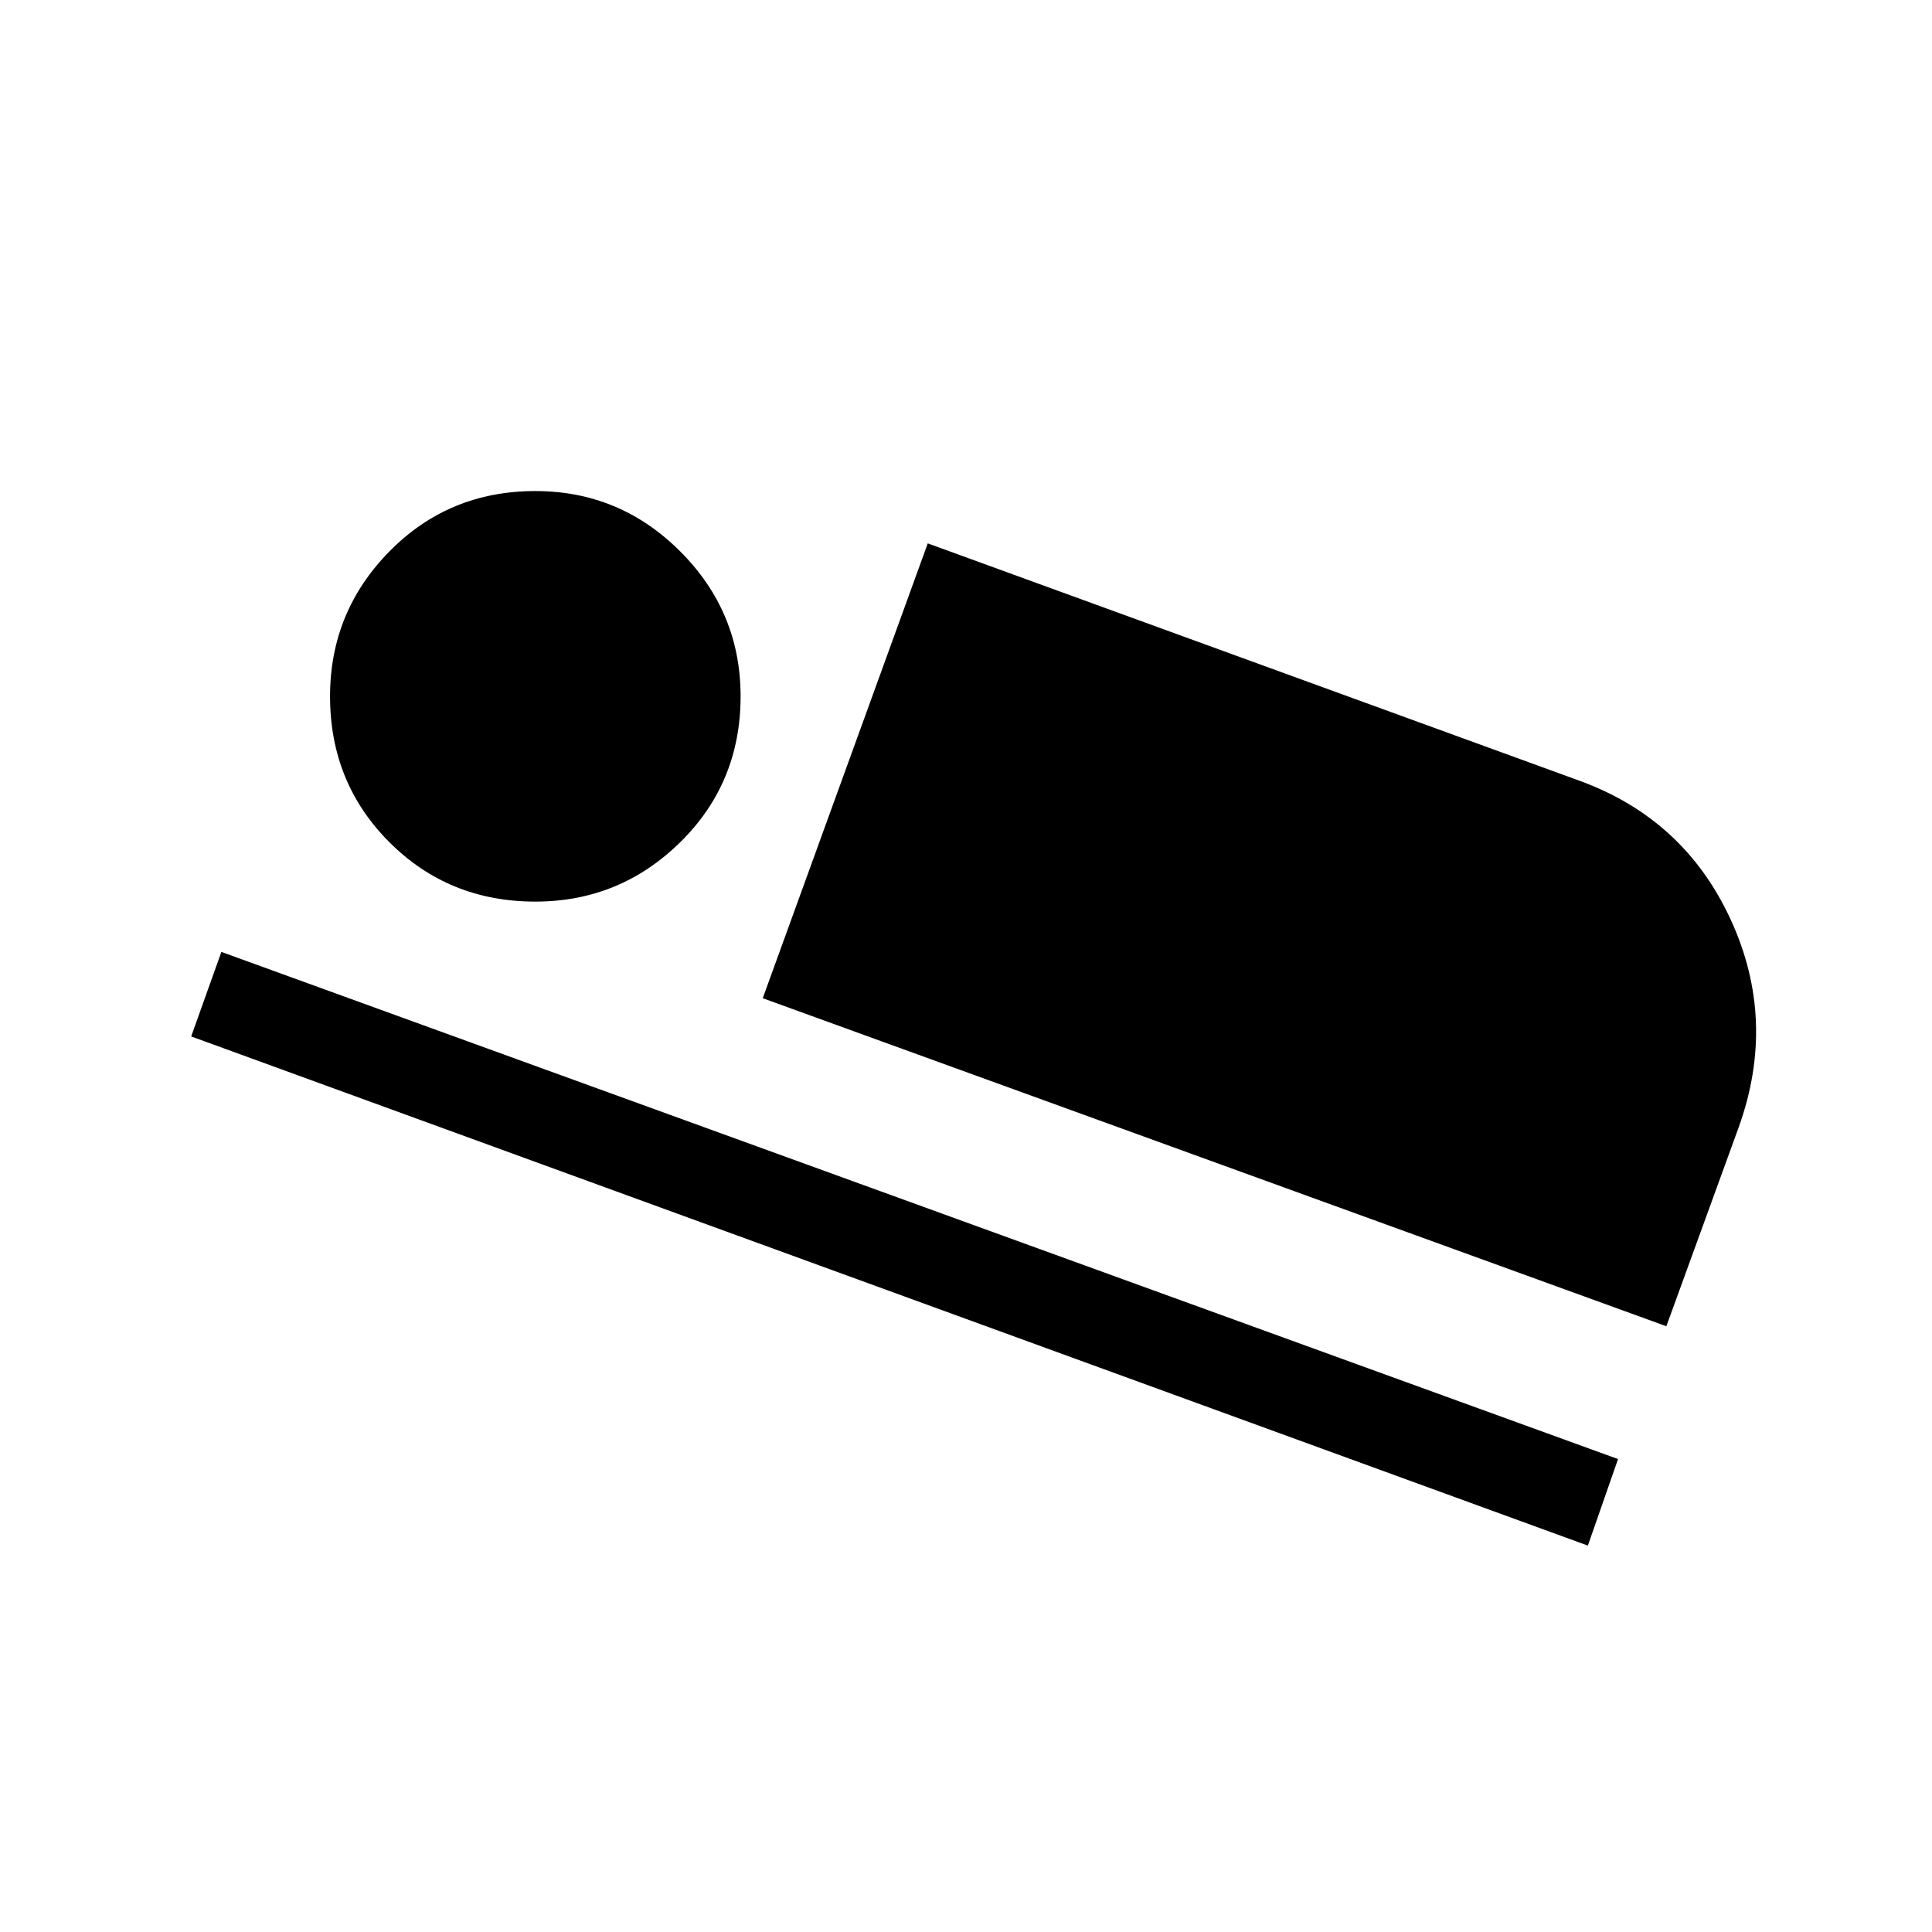 <svg xmlns="http://www.w3.org/2000/svg" height="48" width="48"><path d="M18.95 24.8 23.05 13.5 39.25 19.4Q41.85 20.35 43 22.85Q44.15 25.35 43.2 28L41.4 32.95ZM4.75 25.75 5.5 23.65 40.2 36.25 39.45 38.4ZM13.3 22.4Q11.15 22.4 9.675 20.925Q8.2 19.45 8.2 17.3Q8.2 15.2 9.675 13.7Q11.15 12.2 13.3 12.2Q15.4 12.2 16.9 13.7Q18.4 15.2 18.4 17.3Q18.4 19.45 16.9 20.925Q15.4 22.4 13.3 22.4Z"/></svg>